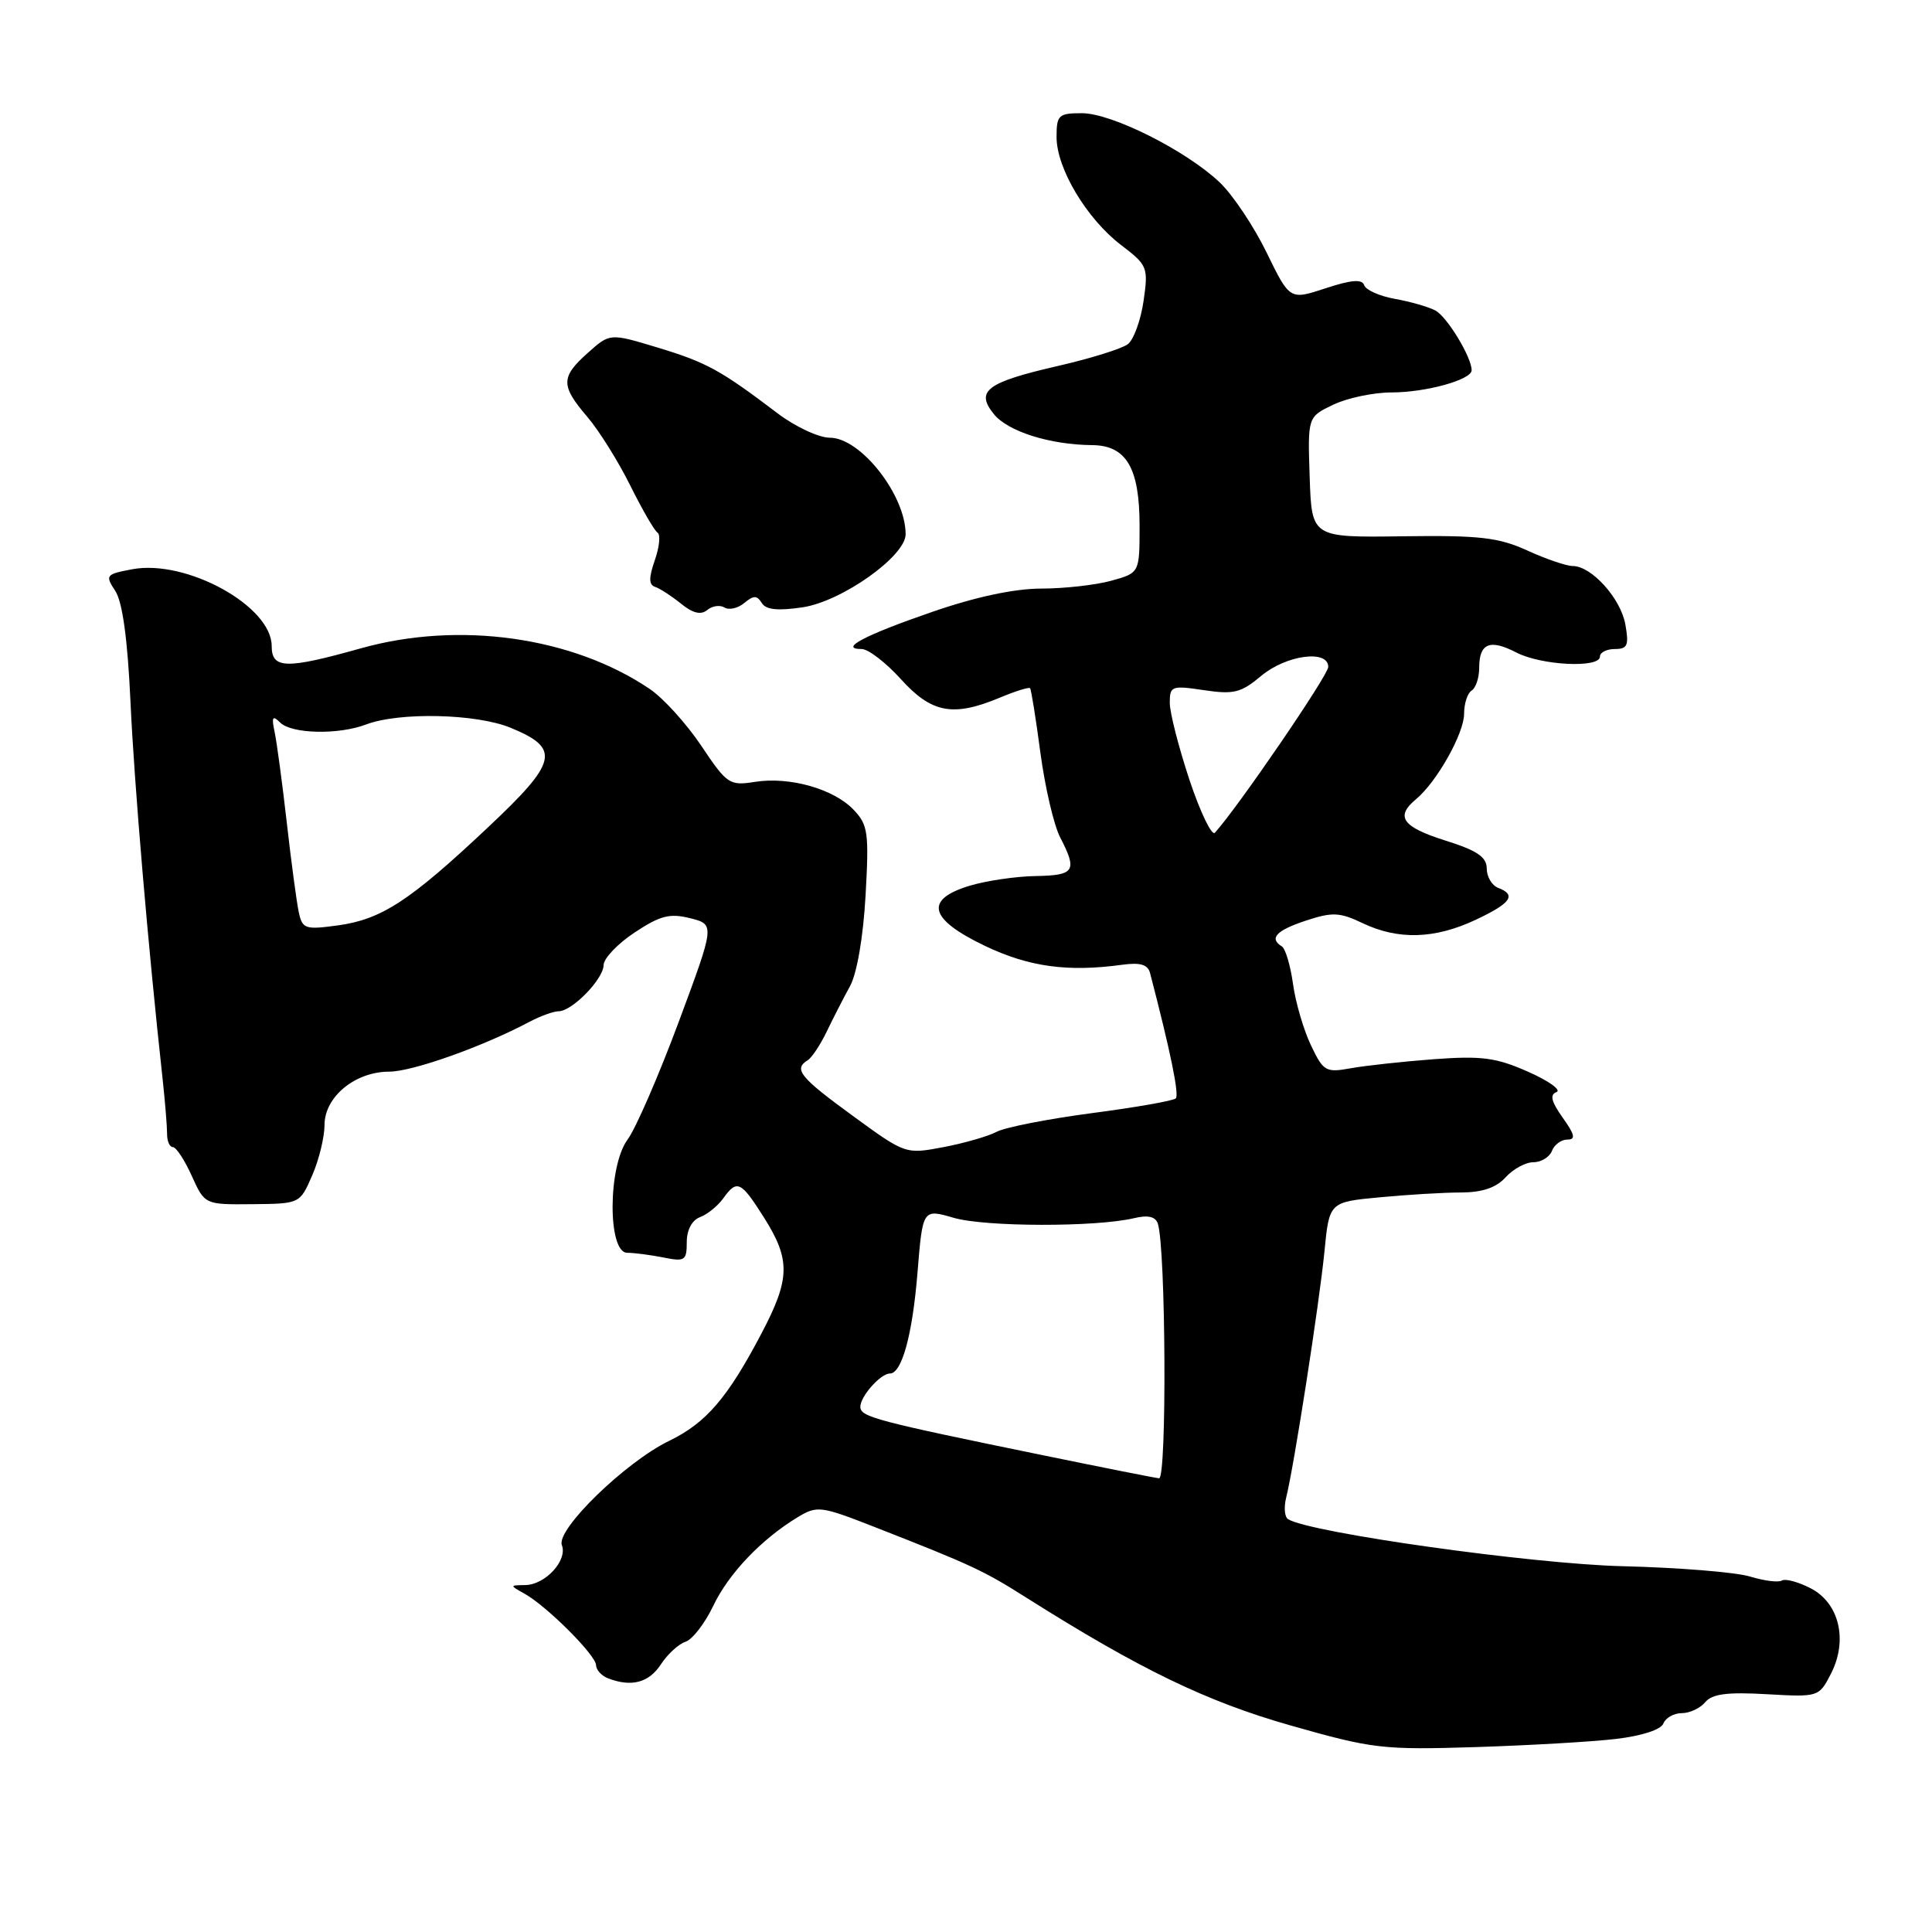 <?xml version="1.0" encoding="UTF-8" standalone="no"?>
<!DOCTYPE svg PUBLIC "-//W3C//DTD SVG 1.1//EN" "http://www.w3.org/Graphics/SVG/1.1/DTD/svg11.dtd" >
<svg xmlns="http://www.w3.org/2000/svg" xmlns:xlink="http://www.w3.org/1999/xlink" version="1.1" viewBox="0 0 256 256">
 <g >
 <path fill="currentColor"
d=" M 214.19 230.41 C 217.57 230.01 220.10 229.18 220.41 228.37 C 220.70 227.62 221.80 227.00 222.85 227.00 C 223.90 227.00 225.30 226.34 225.96 225.54 C 226.87 224.45 228.88 224.19 234.09 224.49 C 240.95 224.88 241.02 224.86 242.59 221.82 C 244.89 217.37 243.73 212.43 239.93 210.46 C 238.28 209.61 236.57 209.15 236.11 209.43 C 235.66 209.71 233.76 209.47 231.89 208.90 C 230.03 208.33 222.43 207.71 215.00 207.53 C 203.05 207.24 173.58 203.10 170.68 201.30 C 170.22 201.02 170.10 199.74 170.42 198.46 C 171.46 194.33 174.82 172.69 175.49 165.89 C 176.13 159.28 176.13 159.28 182.81 158.65 C 186.49 158.30 191.34 158.01 193.60 158.01 C 196.41 158.00 198.25 157.38 199.50 156.00 C 200.50 154.90 202.15 154.00 203.19 154.00 C 204.22 154.00 205.32 153.32 205.64 152.50 C 205.95 151.68 206.87 151.00 207.68 151.00 C 208.82 151.00 208.68 150.36 207.06 148.09 C 205.55 145.96 205.33 145.05 206.24 144.71 C 206.93 144.45 205.25 143.24 202.50 142.02 C 198.26 140.14 196.36 139.88 190.00 140.35 C 185.88 140.66 180.92 141.20 178.98 141.55 C 175.67 142.15 175.35 141.97 173.70 138.49 C 172.73 136.46 171.66 132.80 171.33 130.37 C 170.99 127.94 170.33 125.71 169.86 125.41 C 168.12 124.34 169.10 123.29 173.03 121.99 C 176.55 120.83 177.51 120.87 180.57 122.33 C 185.27 124.57 190.10 124.43 195.51 121.89 C 200.23 119.67 200.99 118.59 198.50 117.64 C 197.68 117.32 197.00 116.17 197.00 115.08 C 197.00 113.56 195.73 112.70 191.50 111.37 C 185.80 109.57 184.84 108.21 187.64 105.89 C 190.38 103.61 194.00 97.18 194.00 94.58 C 194.00 93.23 194.45 91.84 195.00 91.50 C 195.55 91.16 196.00 89.81 196.00 88.50 C 196.00 85.23 197.41 84.64 200.92 86.46 C 204.24 88.18 212.00 88.56 212.00 87.00 C 212.00 86.45 212.89 86.00 213.97 86.00 C 215.66 86.00 215.86 85.51 215.37 82.75 C 214.76 79.30 210.89 75.00 208.39 75.00 C 207.56 75.00 204.86 74.08 202.39 72.95 C 198.56 71.21 196.09 70.92 185.85 71.06 C 173.81 71.23 173.81 71.23 173.54 63.24 C 173.27 55.24 173.27 55.24 176.67 53.62 C 178.54 52.73 182.01 52.00 184.38 52.00 C 188.94 52.00 195.00 50.32 195.00 49.06 C 195.00 47.32 191.72 41.92 190.17 41.13 C 189.25 40.65 186.85 39.96 184.82 39.60 C 182.80 39.24 180.97 38.42 180.76 37.79 C 180.49 36.96 179.07 37.07 175.64 38.20 C 170.90 39.76 170.90 39.76 167.83 33.46 C 166.14 29.99 163.35 25.82 161.63 24.18 C 157.19 19.96 147.32 15.00 143.36 15.00 C 140.26 15.00 140.00 15.24 140.00 18.16 C 140.00 22.32 143.99 28.99 148.55 32.47 C 152.06 35.14 152.17 35.42 151.53 39.87 C 151.16 42.42 150.23 44.99 149.45 45.60 C 148.67 46.20 144.54 47.49 140.27 48.47 C 130.72 50.66 129.20 51.80 131.70 54.88 C 133.56 57.18 139.14 58.93 144.69 58.98 C 149.25 59.01 151.00 61.99 151.00 69.68 C 151.00 75.91 151.00 75.91 147.25 76.95 C 145.19 77.52 141.01 77.99 137.96 77.99 C 134.38 78.00 129.26 79.09 123.46 81.10 C 114.53 84.18 111.10 86.00 114.18 86.00 C 115.05 86.00 117.39 87.80 119.38 90.00 C 123.45 94.50 126.29 95.03 132.49 92.44 C 134.54 91.58 136.34 91.02 136.49 91.19 C 136.64 91.36 137.26 95.22 137.86 99.76 C 138.47 104.30 139.64 109.35 140.48 110.96 C 142.78 115.41 142.41 115.99 137.25 116.08 C 134.64 116.12 130.70 116.70 128.50 117.36 C 122.44 119.19 123.08 121.77 130.46 125.31 C 136.32 128.12 141.49 128.83 148.74 127.83 C 151.10 127.51 152.10 127.81 152.39 128.94 C 155.11 139.38 156.27 145.06 155.80 145.54 C 155.48 145.86 150.46 146.74 144.64 147.50 C 138.83 148.27 133.17 149.38 132.06 149.97 C 130.96 150.56 127.79 151.47 125.02 152.00 C 119.98 152.95 119.98 152.95 112.99 147.85 C 106.00 142.75 105.11 141.67 107.02 140.49 C 107.57 140.15 108.71 138.43 109.55 136.68 C 110.39 134.93 111.77 132.24 112.62 130.69 C 113.55 129.01 114.38 124.18 114.69 118.69 C 115.16 110.32 115.02 109.30 113.11 107.30 C 110.47 104.53 104.64 102.88 100.04 103.60 C 96.66 104.14 96.33 103.91 92.93 98.83 C 90.97 95.90 87.89 92.50 86.09 91.29 C 75.86 84.37 60.83 82.26 47.84 85.90 C 37.90 88.69 36.00 88.65 36.00 85.60 C 36.00 80.31 24.69 74.08 17.52 75.43 C 14.01 76.09 13.91 76.22 15.28 78.31 C 16.23 79.77 16.91 84.69 17.29 93.00 C 17.79 103.89 19.61 125.34 21.55 143.00 C 21.88 146.03 22.14 149.29 22.14 150.25 C 22.13 151.21 22.48 152.00 22.91 152.00 C 23.34 152.00 24.47 153.72 25.41 155.81 C 27.13 159.62 27.13 159.62 33.44 159.56 C 39.74 159.50 39.74 159.50 41.37 155.74 C 42.27 153.68 43.00 150.67 43.00 149.07 C 43.00 145.34 47.05 142.00 51.57 142.00 C 54.63 142.00 63.93 138.70 70.15 135.40 C 71.61 134.63 73.35 134.00 74.01 134.00 C 75.81 134.00 79.96 129.74 79.98 127.88 C 79.99 126.99 81.84 125.05 84.09 123.56 C 87.49 121.31 88.75 120.99 91.46 121.67 C 94.73 122.50 94.73 122.50 89.93 135.42 C 87.28 142.53 84.24 149.54 83.15 151.01 C 80.54 154.55 80.50 166.00 83.11 166.00 C 84.01 166.00 86.16 166.28 87.88 166.62 C 90.75 167.20 91.00 167.04 91.00 164.59 C 91.00 162.98 91.69 161.68 92.75 161.28 C 93.71 160.93 95.09 159.81 95.81 158.82 C 97.66 156.24 98.16 156.47 101.25 161.36 C 104.76 166.92 104.71 169.45 100.92 176.65 C 96.41 185.24 93.57 188.54 88.67 190.92 C 82.88 193.72 73.66 202.68 74.45 204.74 C 75.23 206.76 72.26 209.99 69.60 210.03 C 67.52 210.06 67.52 210.07 69.50 211.17 C 72.45 212.81 78.96 219.32 78.98 220.64 C 78.99 221.27 79.71 222.06 80.58 222.39 C 83.67 223.58 85.98 222.97 87.57 220.54 C 88.45 219.19 89.93 217.83 90.84 217.54 C 91.75 217.24 93.40 215.11 94.50 212.80 C 96.54 208.51 100.90 203.94 105.71 201.03 C 108.28 199.48 108.76 199.54 115.95 202.36 C 128.77 207.38 130.33 208.11 136.00 211.70 C 150.99 221.17 159.87 225.47 171.00 228.63 C 181.89 231.73 183.19 231.88 195.50 231.50 C 202.65 231.27 211.06 230.79 214.19 230.41 Z  M 96.00 80.50 C 96.60 80.87 97.78 80.60 98.62 79.90 C 99.86 78.87 100.30 78.87 100.94 79.90 C 101.49 80.80 103.06 80.96 106.36 80.47 C 111.55 79.69 119.99 73.70 120.00 70.80 C 120.01 65.61 114.04 58.00 109.96 58.00 C 108.50 58.00 105.37 56.54 103.01 54.75 C 95.47 49.03 93.63 48.02 87.16 46.06 C 80.82 44.14 80.82 44.14 77.91 46.74 C 74.29 49.96 74.28 51.09 77.81 55.22 C 79.35 57.02 81.92 61.12 83.50 64.31 C 85.09 67.51 86.72 70.33 87.13 70.58 C 87.54 70.84 87.38 72.47 86.77 74.22 C 85.95 76.58 85.96 77.49 86.82 77.77 C 87.45 77.98 88.99 78.98 90.24 79.99 C 91.80 81.26 92.87 81.52 93.71 80.83 C 94.37 80.28 95.40 80.13 96.00 80.50 Z  M 138.50 192.89 C 115.96 188.27 114.00 187.75 114.00 186.41 C 114.00 185.02 116.68 182.00 117.91 182.00 C 119.50 182.00 120.90 176.89 121.57 168.67 C 122.26 160.17 122.26 160.17 126.38 161.37 C 130.54 162.58 145.19 162.61 150.24 161.42 C 152.12 160.97 153.11 161.20 153.42 162.14 C 154.48 165.40 154.63 196.00 153.58 195.88 C 152.99 195.82 146.20 194.47 138.50 192.89 Z  M 39.59 120.88 C 39.31 119.57 38.59 114.22 38.00 109.00 C 37.41 103.78 36.68 98.38 36.39 97.00 C 35.96 94.99 36.11 94.74 37.13 95.75 C 38.66 97.25 44.85 97.39 48.50 96.00 C 52.89 94.33 63.10 94.56 67.65 96.43 C 74.32 99.17 73.93 100.92 64.67 109.62 C 54.32 119.37 50.55 121.83 44.77 122.62 C 40.43 123.21 40.07 123.09 39.59 120.88 Z  M 157.61 103.34 C 156.18 99.02 155.00 94.43 155.00 93.13 C 155.00 90.90 155.24 90.81 159.53 91.45 C 163.48 92.04 164.44 91.80 167.10 89.57 C 170.41 86.79 176.00 86.03 176.00 88.37 C 176.00 89.47 164.03 106.98 160.98 110.34 C 160.57 110.80 159.05 107.65 157.61 103.34 Z "/>
</g>
</svg>